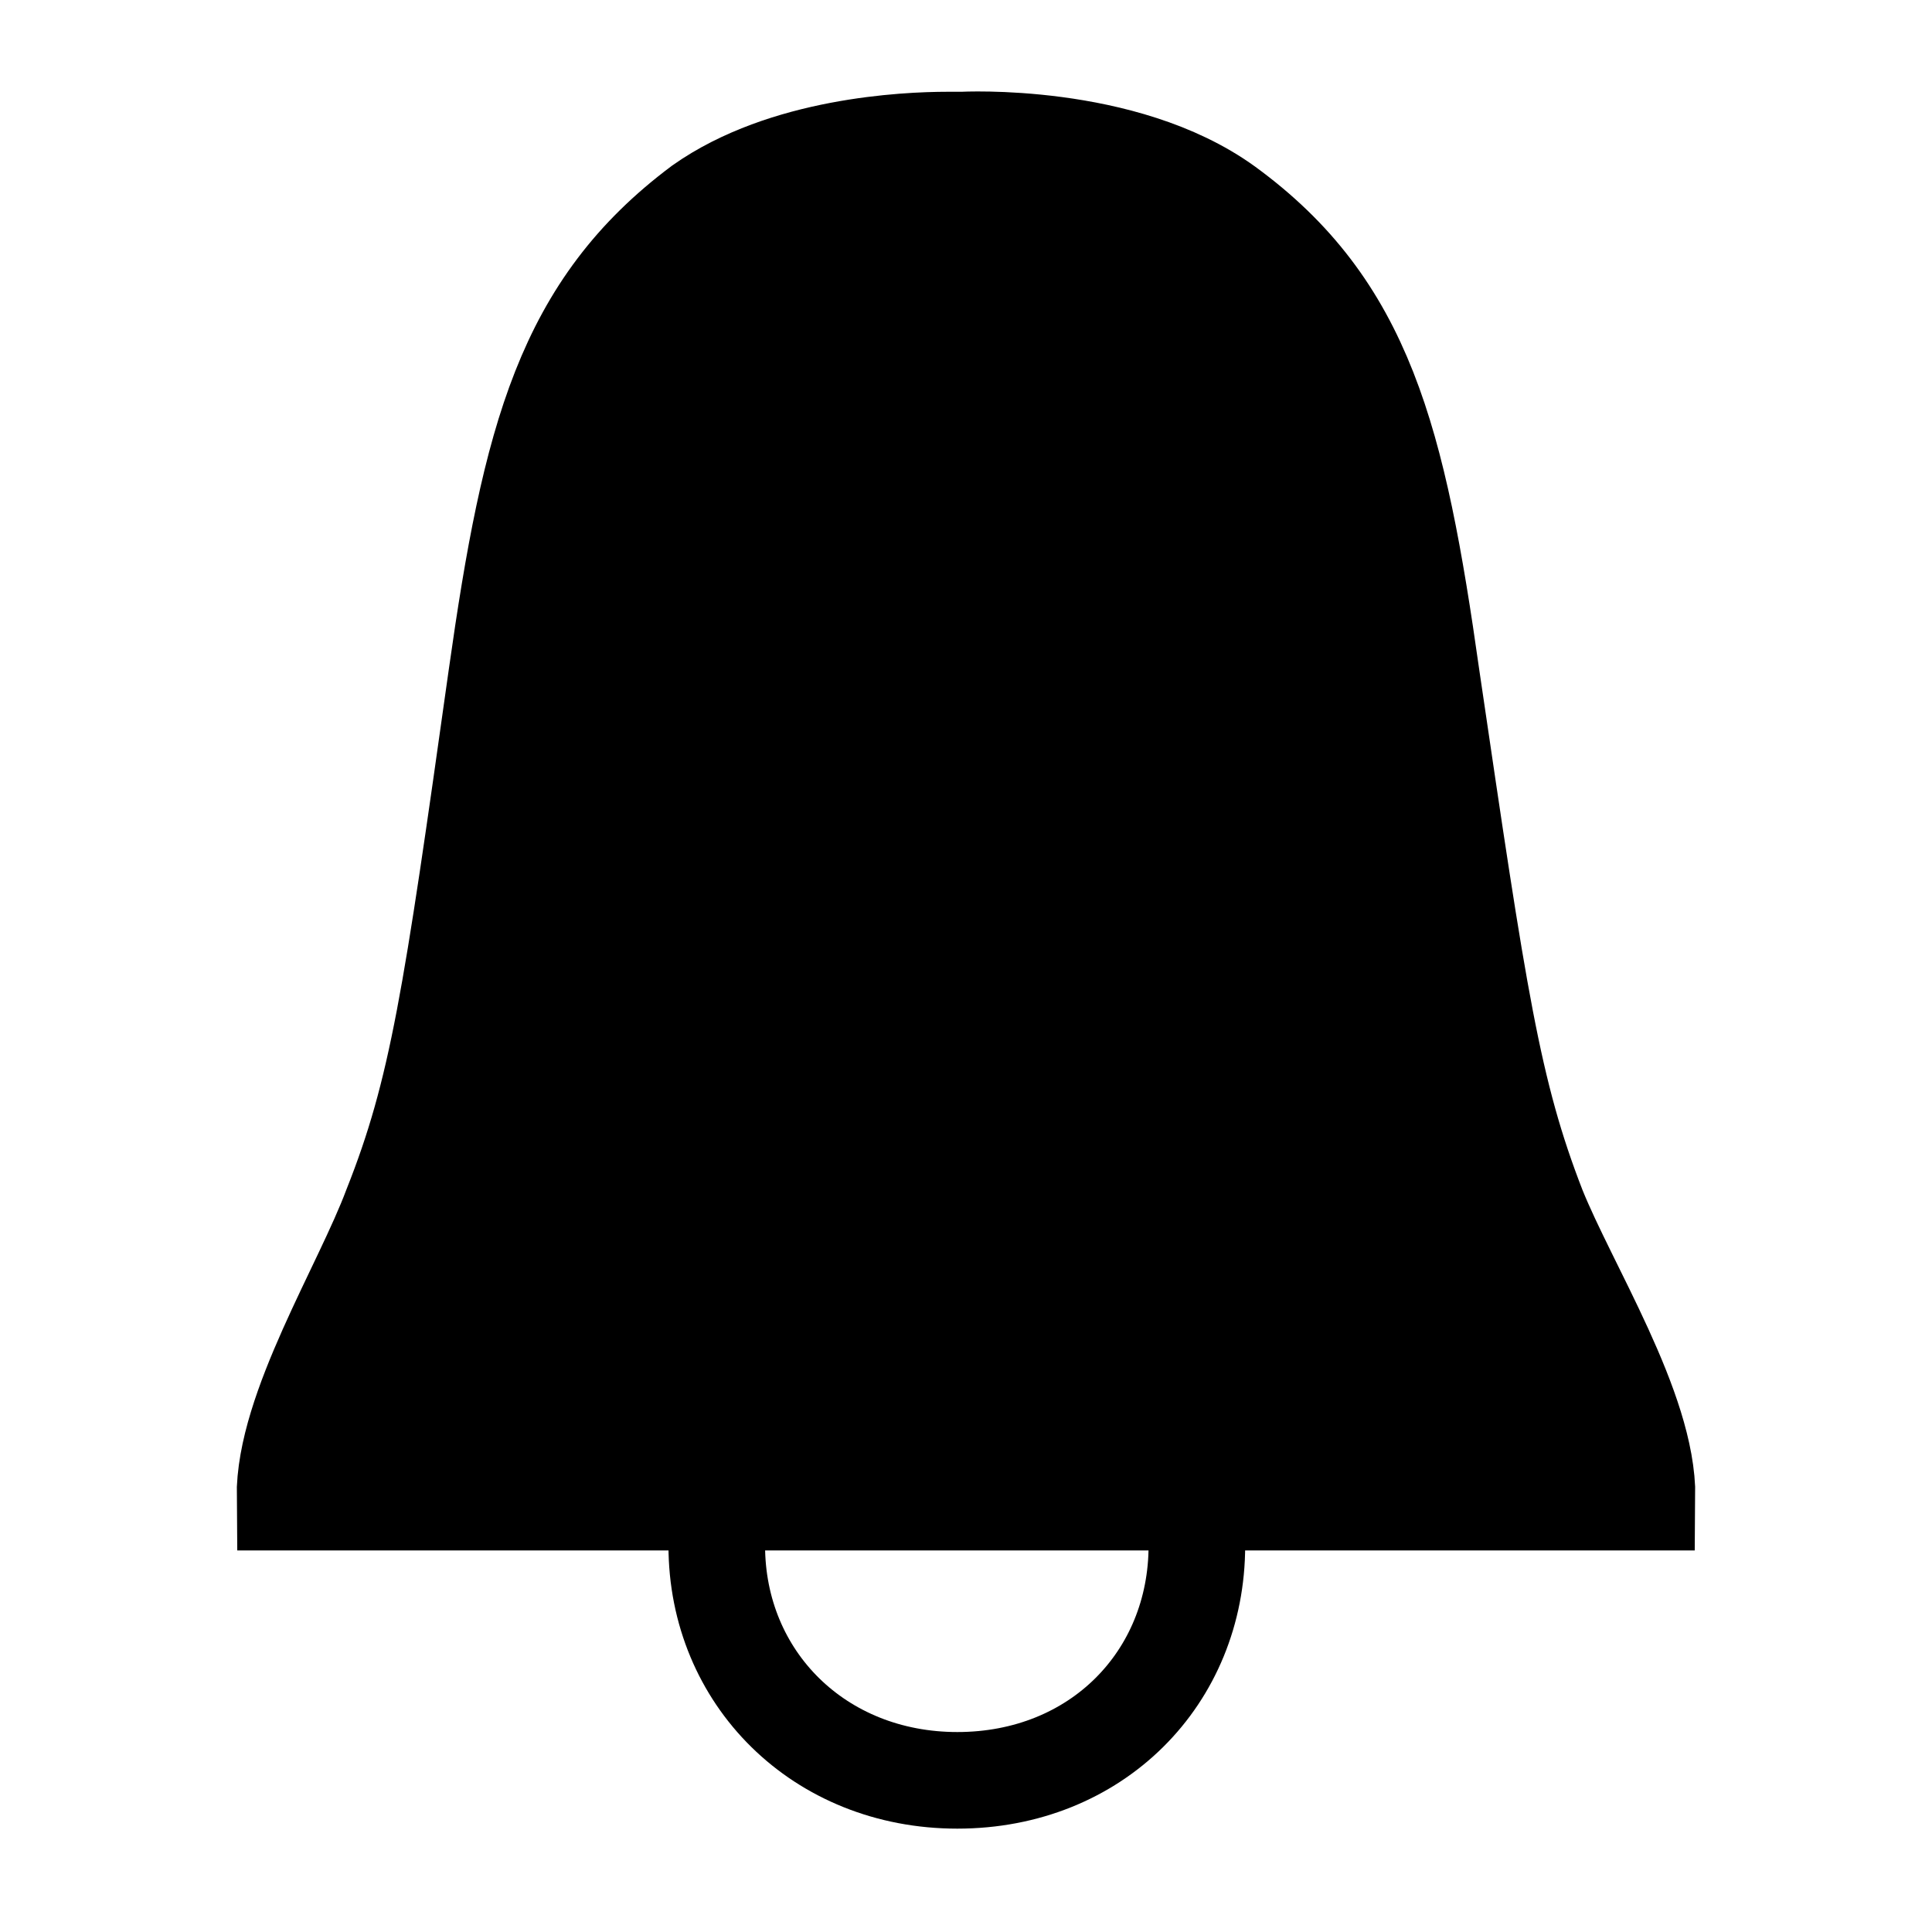 <svg width="20" height="20" viewBox="0 0 20 20" xmlns="http://www.w3.org/2000/svg">
    <path fill="solid" stroke="#000" stroke-width="1.1" d="M17,15.5 L3,15.5 C2.99,14.61 3.79,13.34 4.1,12.51 C4.58,11.3 4.72,10.35 5.19,7.01 C5.54,4.53 5.89,3.2 7.28,2.16 C8.13,1.56 9.37,1.5 9.81,1.5 L9.96,1.5 C9.96,1.5 11.62,1.41 12.67,2.17 C14.08,3.2 14.42,4.54 14.77,7.02 C15.26,10.35 15.4,11.31 15.87,12.52 C16.2,13.34 17.01,14.61 17,15.5 L17,15.5 Z" />
    <path fill="none" stroke="#000" d="M12.39,16 C12.39,17.37 11.35,18.43 9.91,18.43 C8.48,18.43 7.42,17.37 7.42,16" />
</svg>